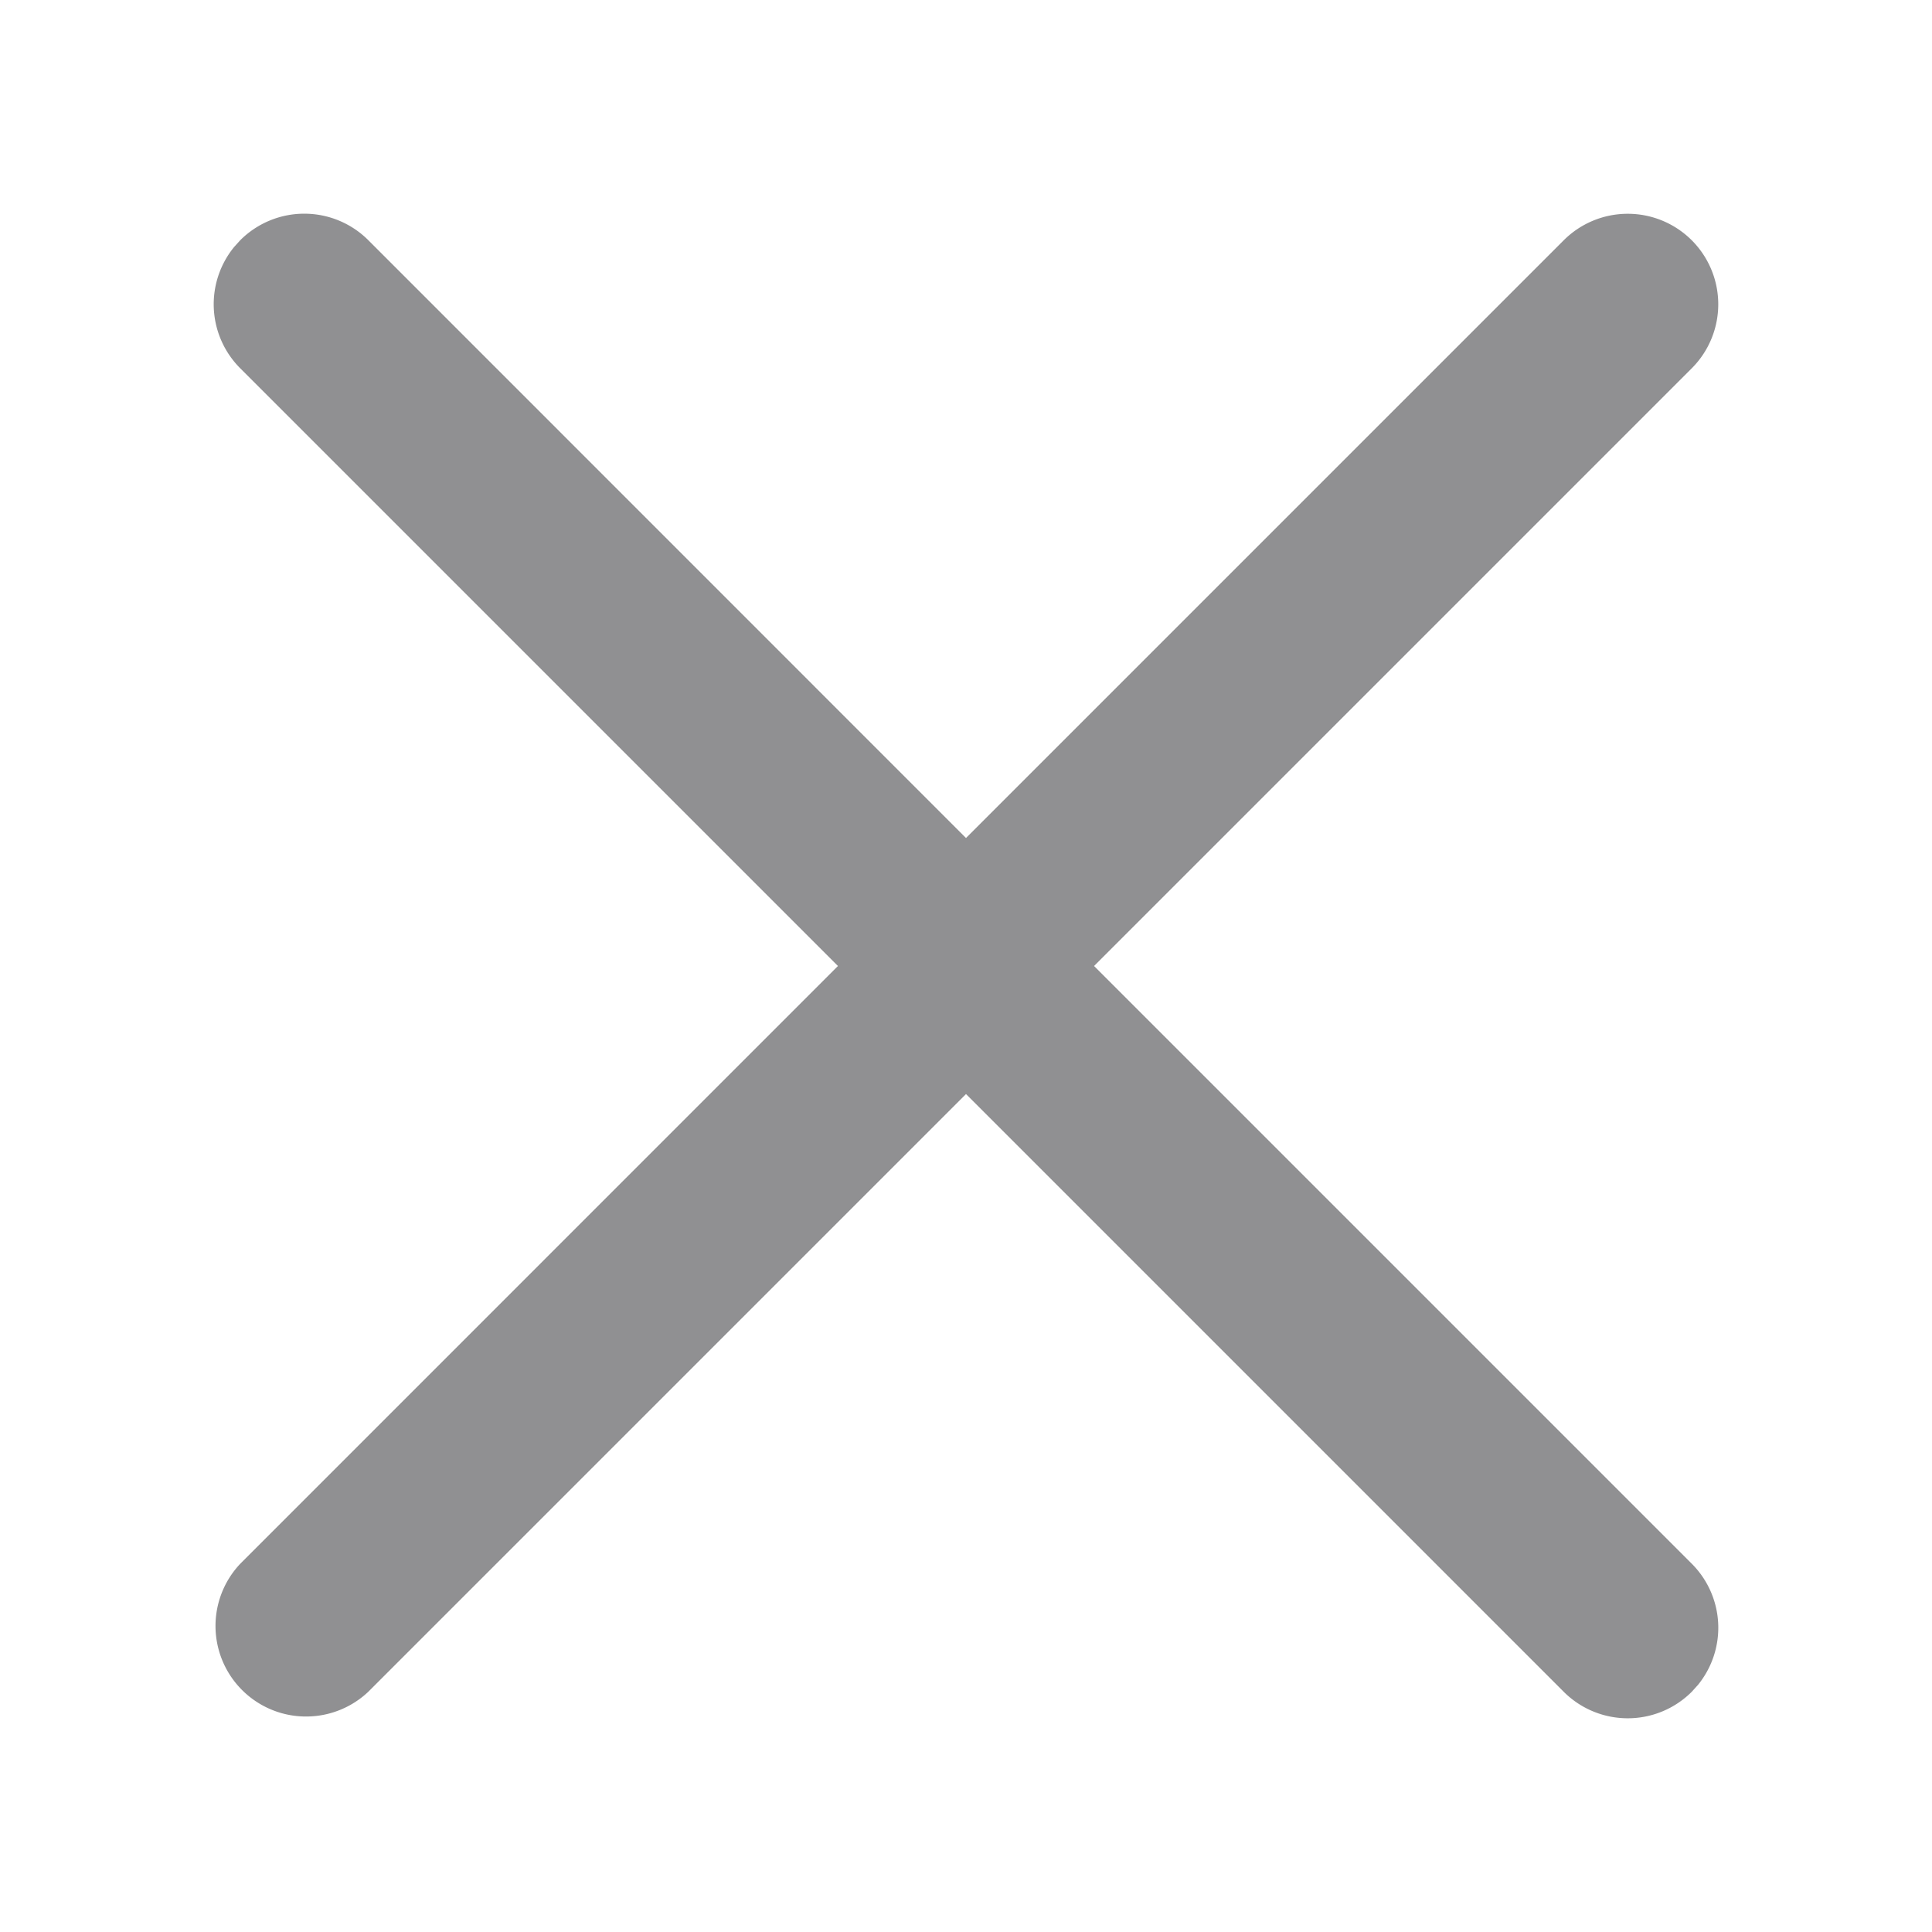 <svg xmlns="http://www.w3.org/2000/svg" viewBox="0 0 1024 1024"><path fill="#909092" d="M896.672 127.36A48 48 0 0 1 896.672 195.2L579.872 512 896.672 828.8A48 48 0 0 1 899.968 893.024L896.672 896.672A48 48 0 0 1 828.8 896.672L512 579.872 195.2 896.672A48 48 0 0 1 127.36 828.8L444.128 512 127.328 195.2A48 48 0 0 1 124.032 130.976L127.328 127.328A48 48 0 0 1 195.232 127.328L512 444.16 828.8 127.36A48 48 0 0 1 896.672 127.36z"></path></svg>